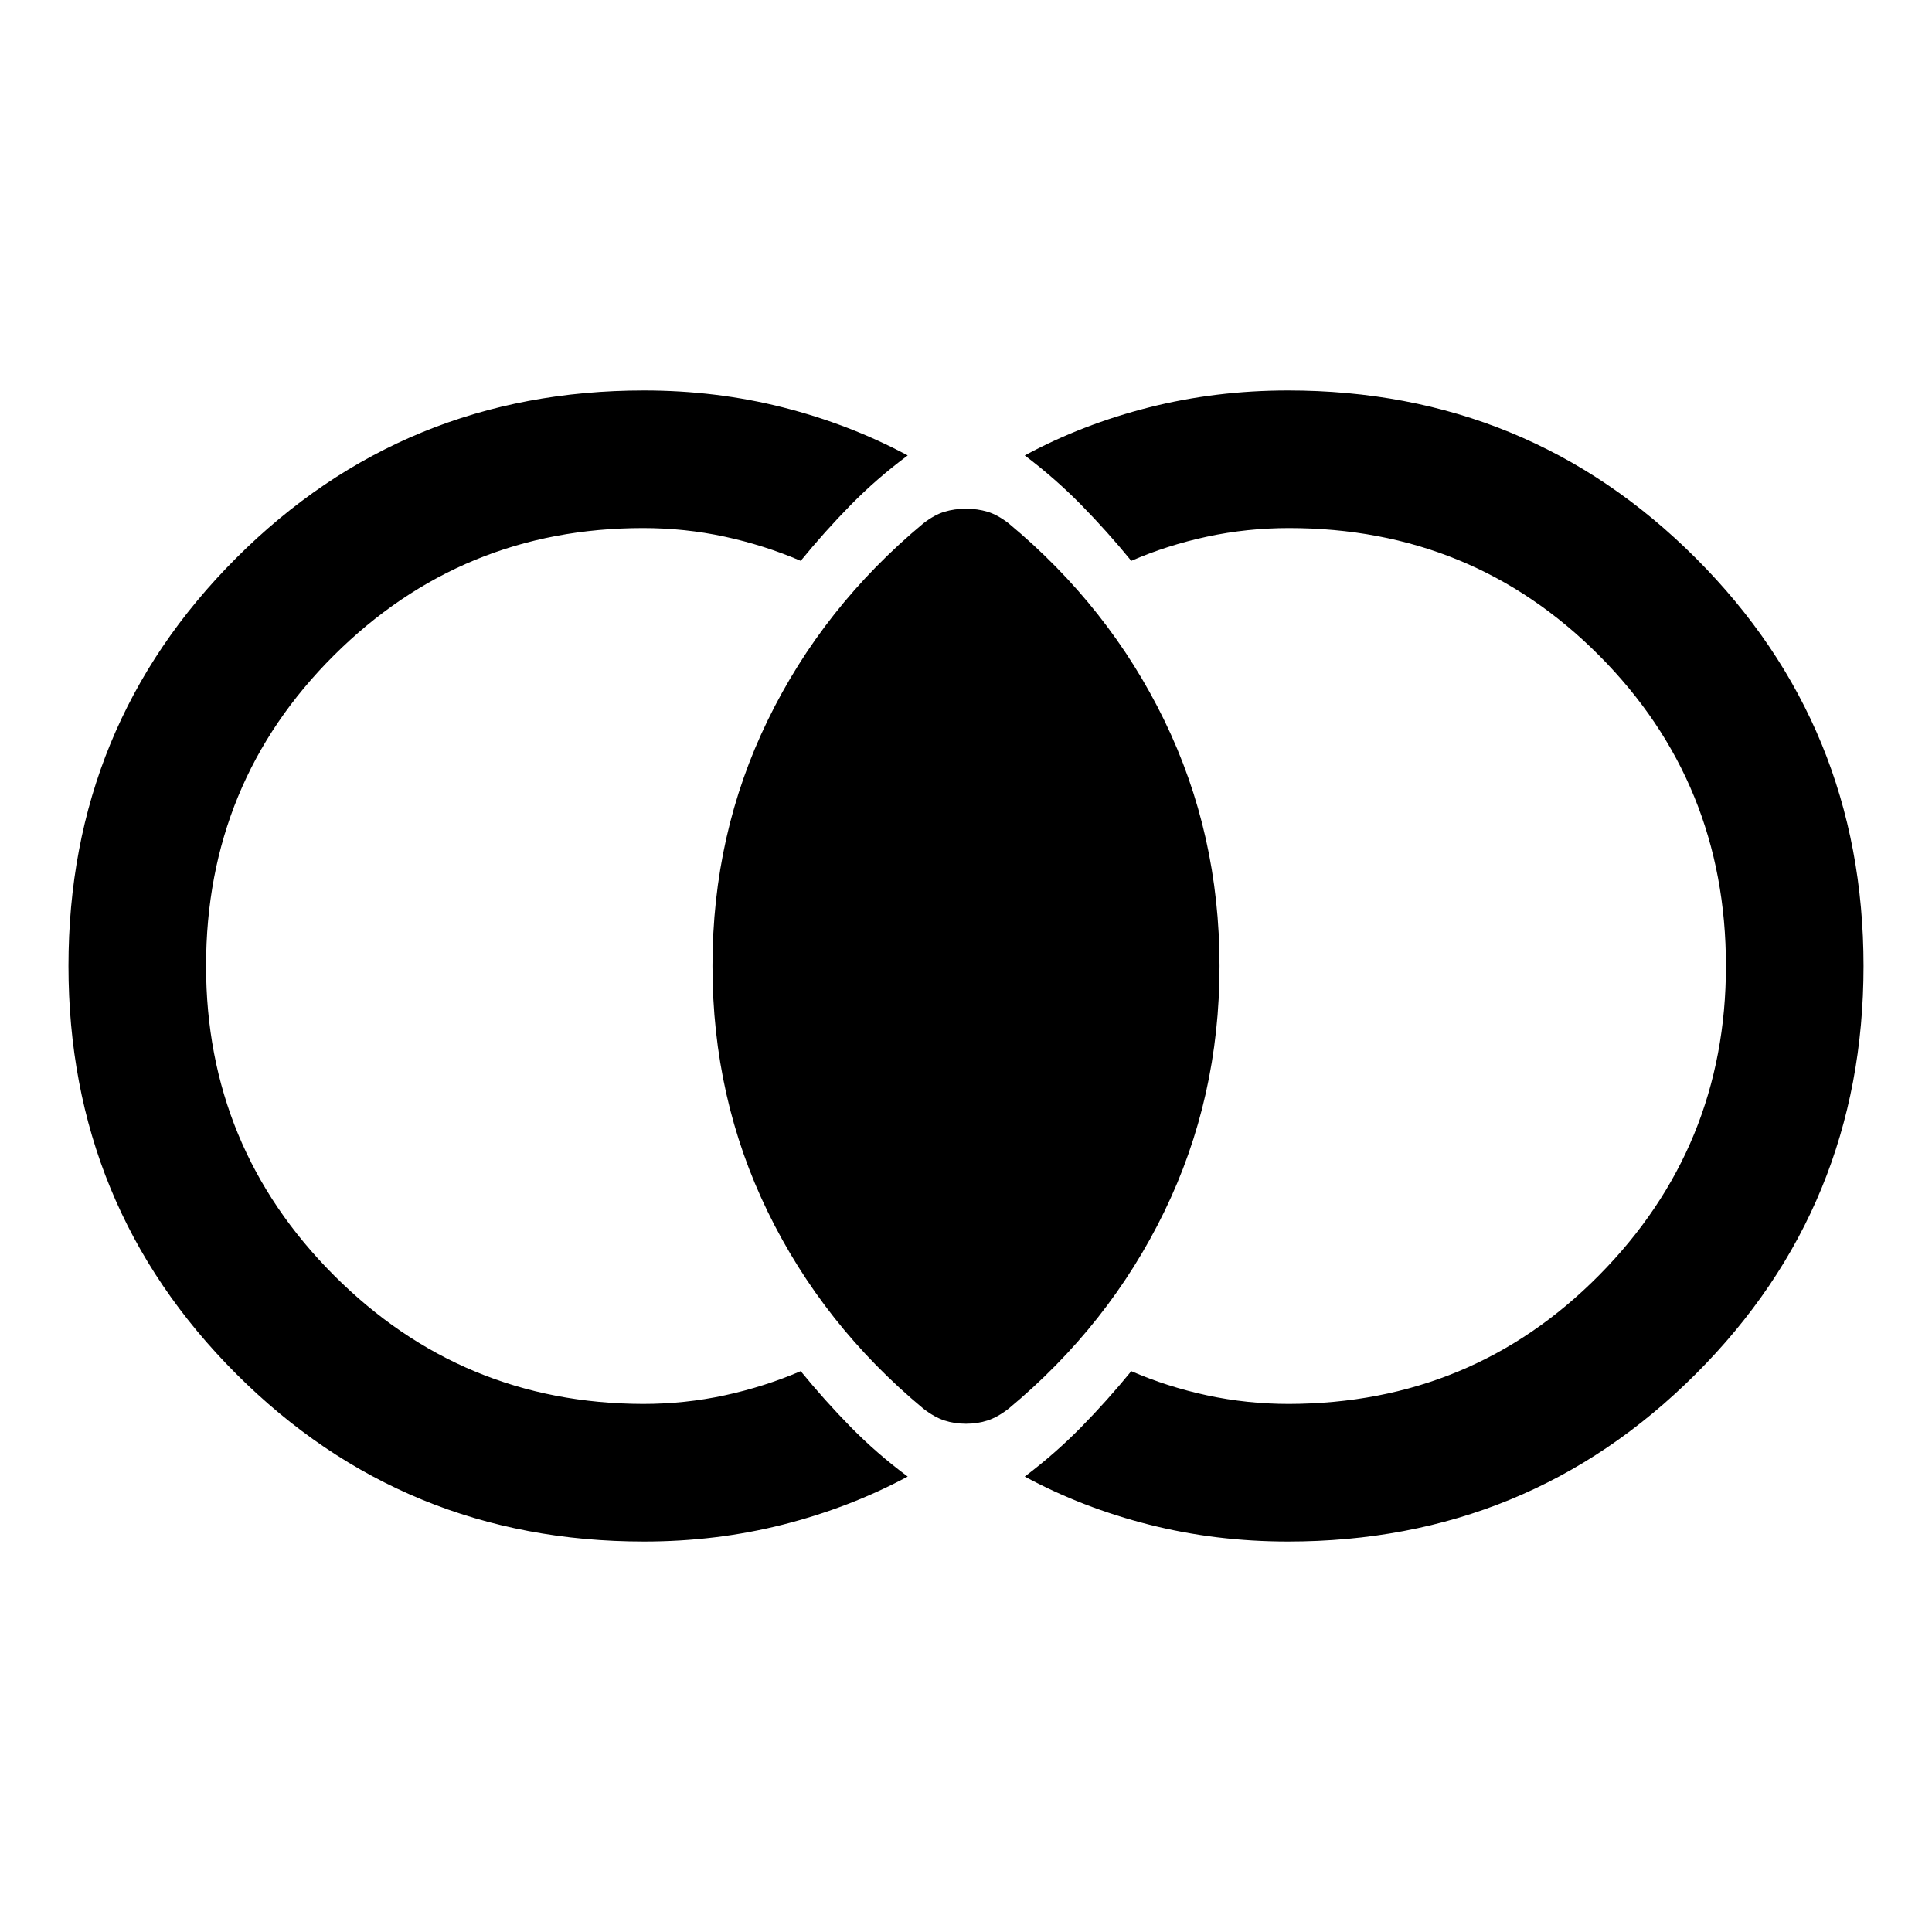 <svg xmlns="http://www.w3.org/2000/svg" height="48" viewBox="0 -960 960 960" width="48"><path d="M320-194.022q-119.341 0-202.66-83.329-83.318-83.329-83.318-202.685 0-119.355 83.318-202.649 83.319-83.293 202.66-83.293 35.825 0 68.934 8.38 33.109 8.38 62.109 23.902-15.391 11.435-28.304 24.587-12.913 13.152-24.87 27.783-18.087-7.761-37.793-12.022t-40.554-4.261q-90.044 0-153.587 63.251-63.544 63.25-63.544 154.326 0 90.075 63.544 153.738 63.543 63.664 153.587 63.903 20.848 0 40.554-4.261 19.706-4.261 37.793-12.022 11.957 14.631 24.87 27.783 12.913 13.152 28.304 24.587-29 15.522-62.109 23.902T320-194.022Zm320 0q-35.825 0-68.934-8.38-33.109-8.38-61.87-23.902 15.152-11.435 28.065-24.587 12.913-13.152 24.87-27.783 17.847 7.761 37.673 12.022t40.674 4.261q91.044-.239 154.087-63.941 63.044-63.701 63.044-153.706 0-91.005-63.044-154.288-63.043-63.283-154.087-63.283-20.848 0-40.674 4.261t-37.673 12.022q-11.957-14.631-24.87-27.783-12.913-13.152-28.065-24.587 28.761-15.522 61.87-23.902 33.109-8.38 68.934-8.38 119.341 0 202.66 83.329 83.318 83.329 83.318 202.685 0 119.355-83.318 202.649-83.319 83.293-202.66 83.293Zm-160-58.521q-5.717 0-10.696-1.62-4.978-1.619-10.456-5.859-49.913-41.478-77.37-97.891Q354.022-414.326 354.022-480t27.456-122.087q27.457-56.413 77.37-97.891 5.478-4.24 10.456-5.74 4.979-1.5 10.696-1.5t10.696 1.5q4.978 1.5 10.456 5.74 49.913 41.478 77.37 97.891Q605.978-545.674 605.978-480t-27.456 122.087q-27.457 56.413-77.37 97.891-5.478 4.24-10.456 5.859-4.979 1.62-10.696 1.62Z"/></svg>